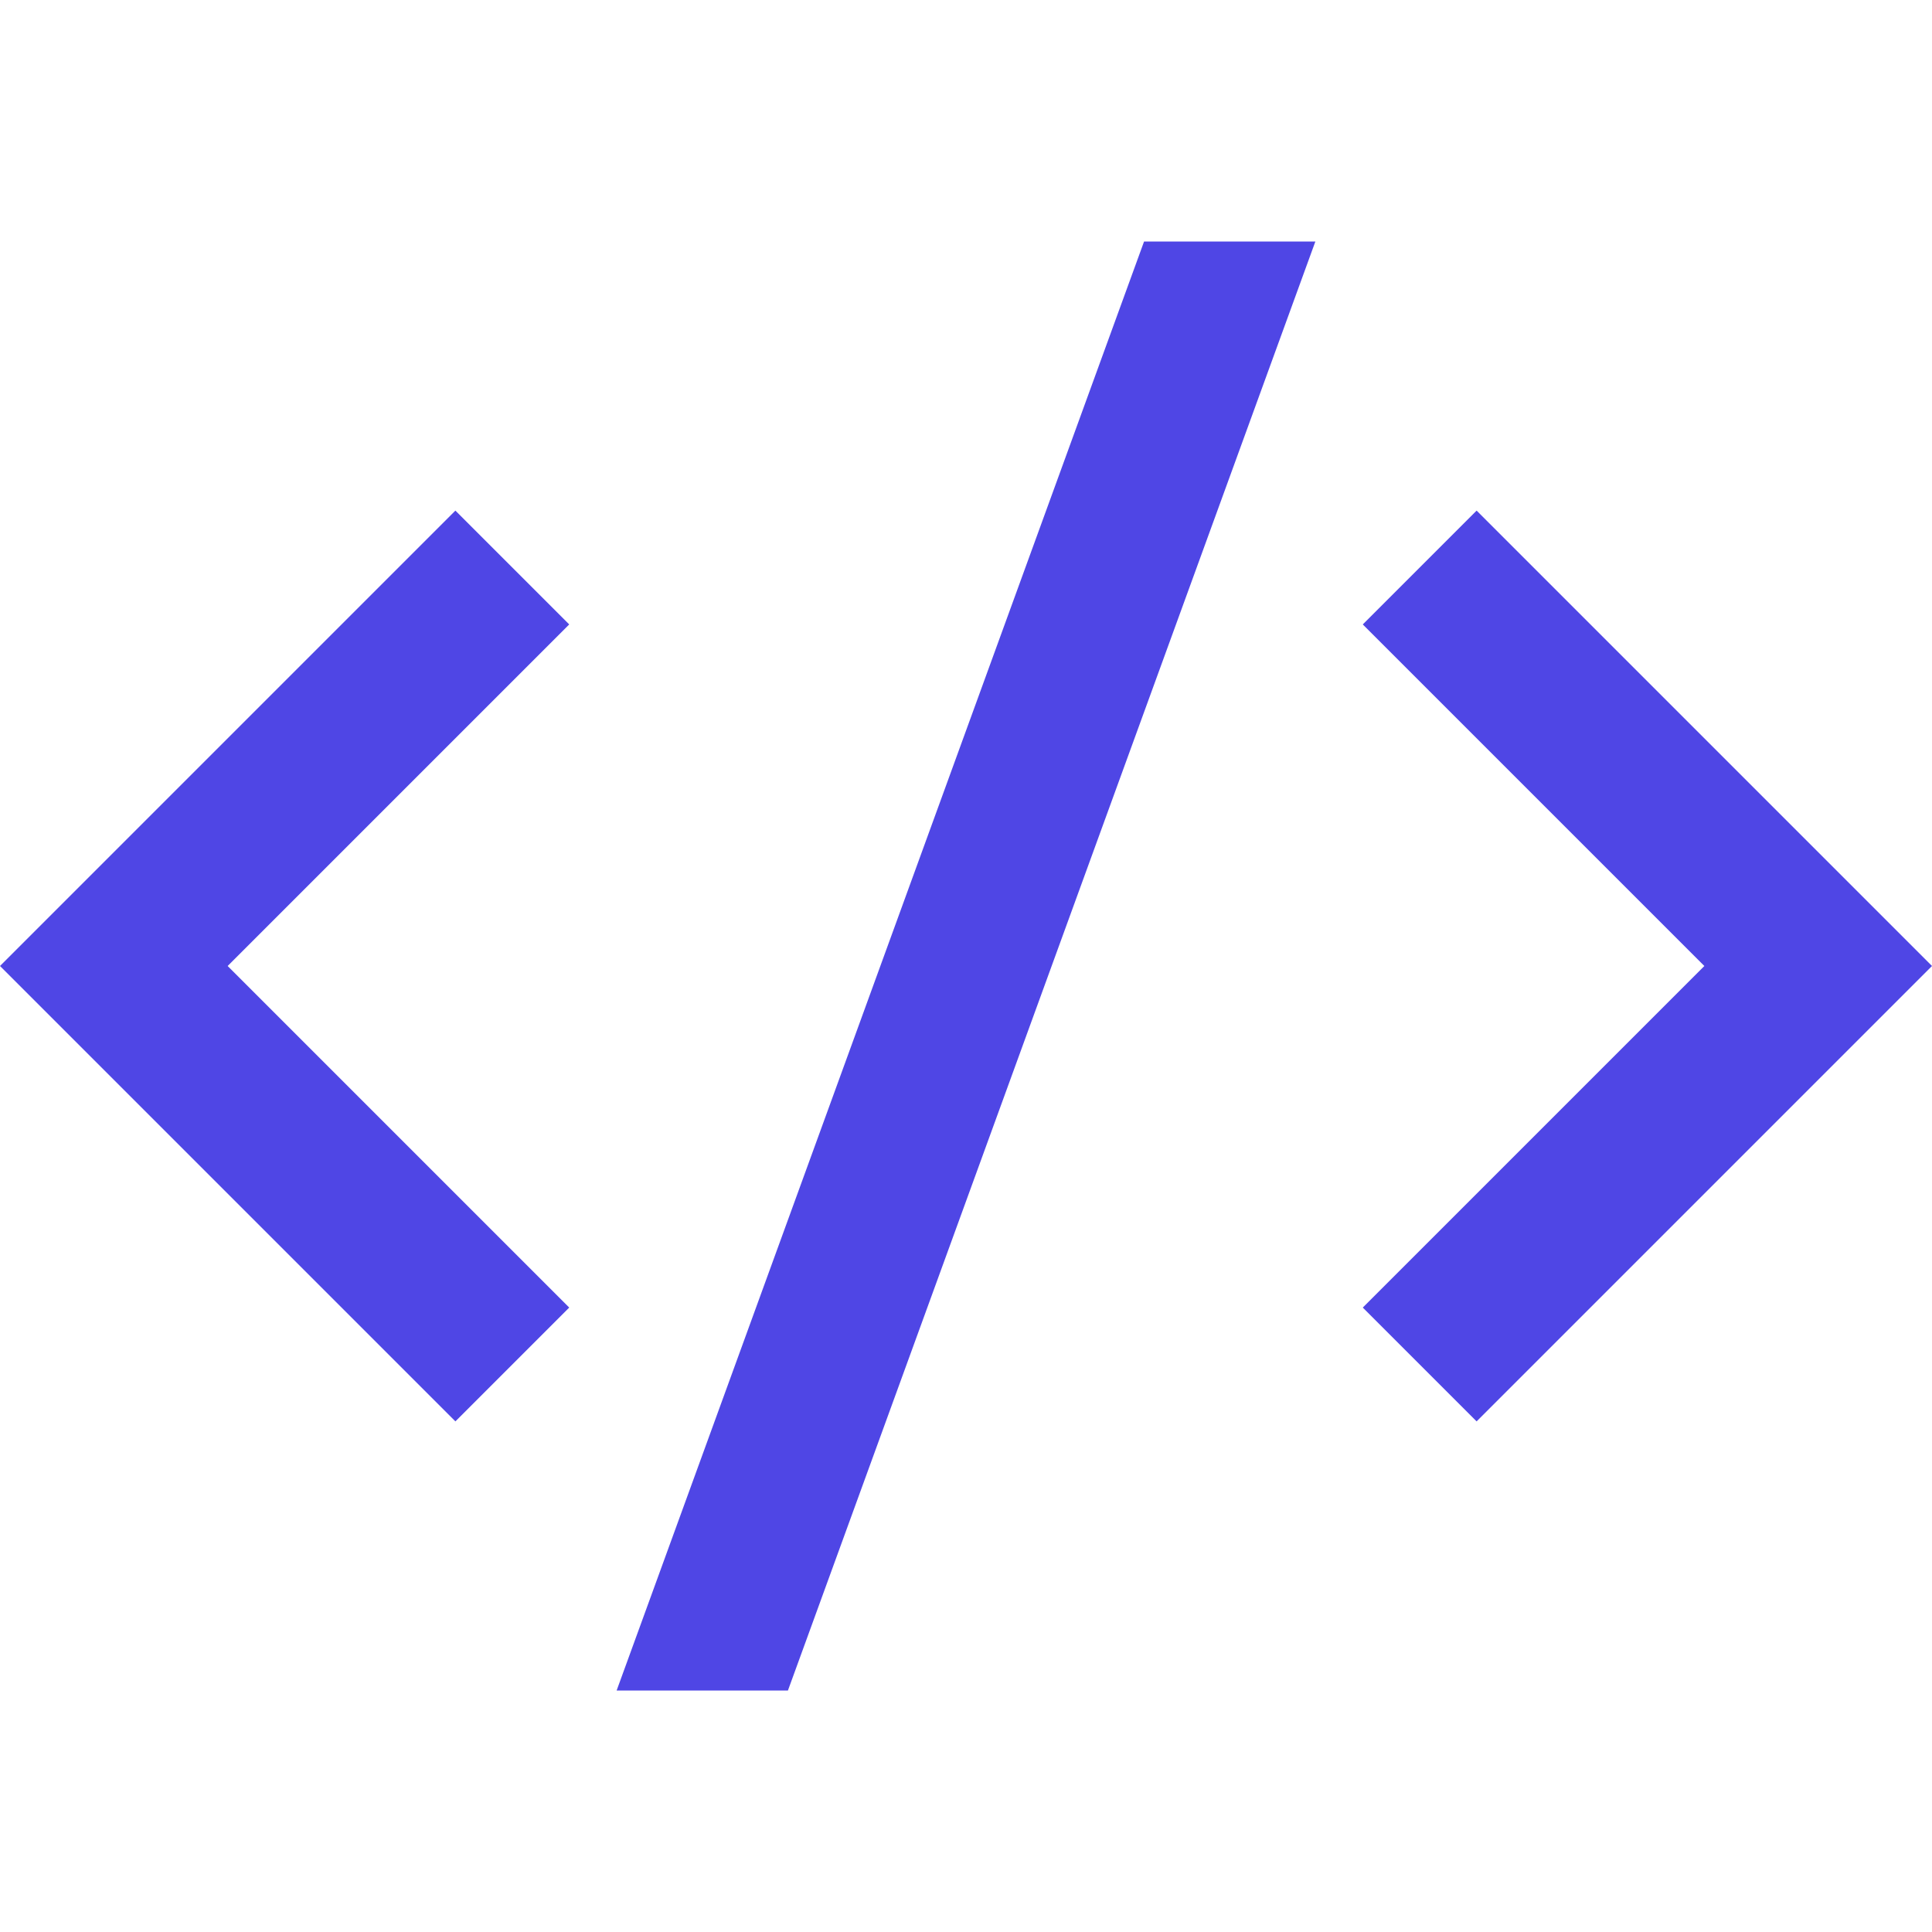 <svg width="24" height="24" viewBox="0 0 24 24" fill="none" xmlns="http://www.w3.org/2000/svg">
<g id="code-s-slash-fill">
<path id="Vector" d="M24 12L18.343 17.657L16.929 16.243L21.172 12L16.929 7.757L18.343 6.343L24 12ZM2.828 12L7.071 16.243L5.657 17.657L0 12L5.657 6.343L7.071 7.757L2.828 12ZM9.788 21H7.66L14.212 3H16.34L9.788 21Z" fill="#4F46E5"/>
</g>
</svg>
